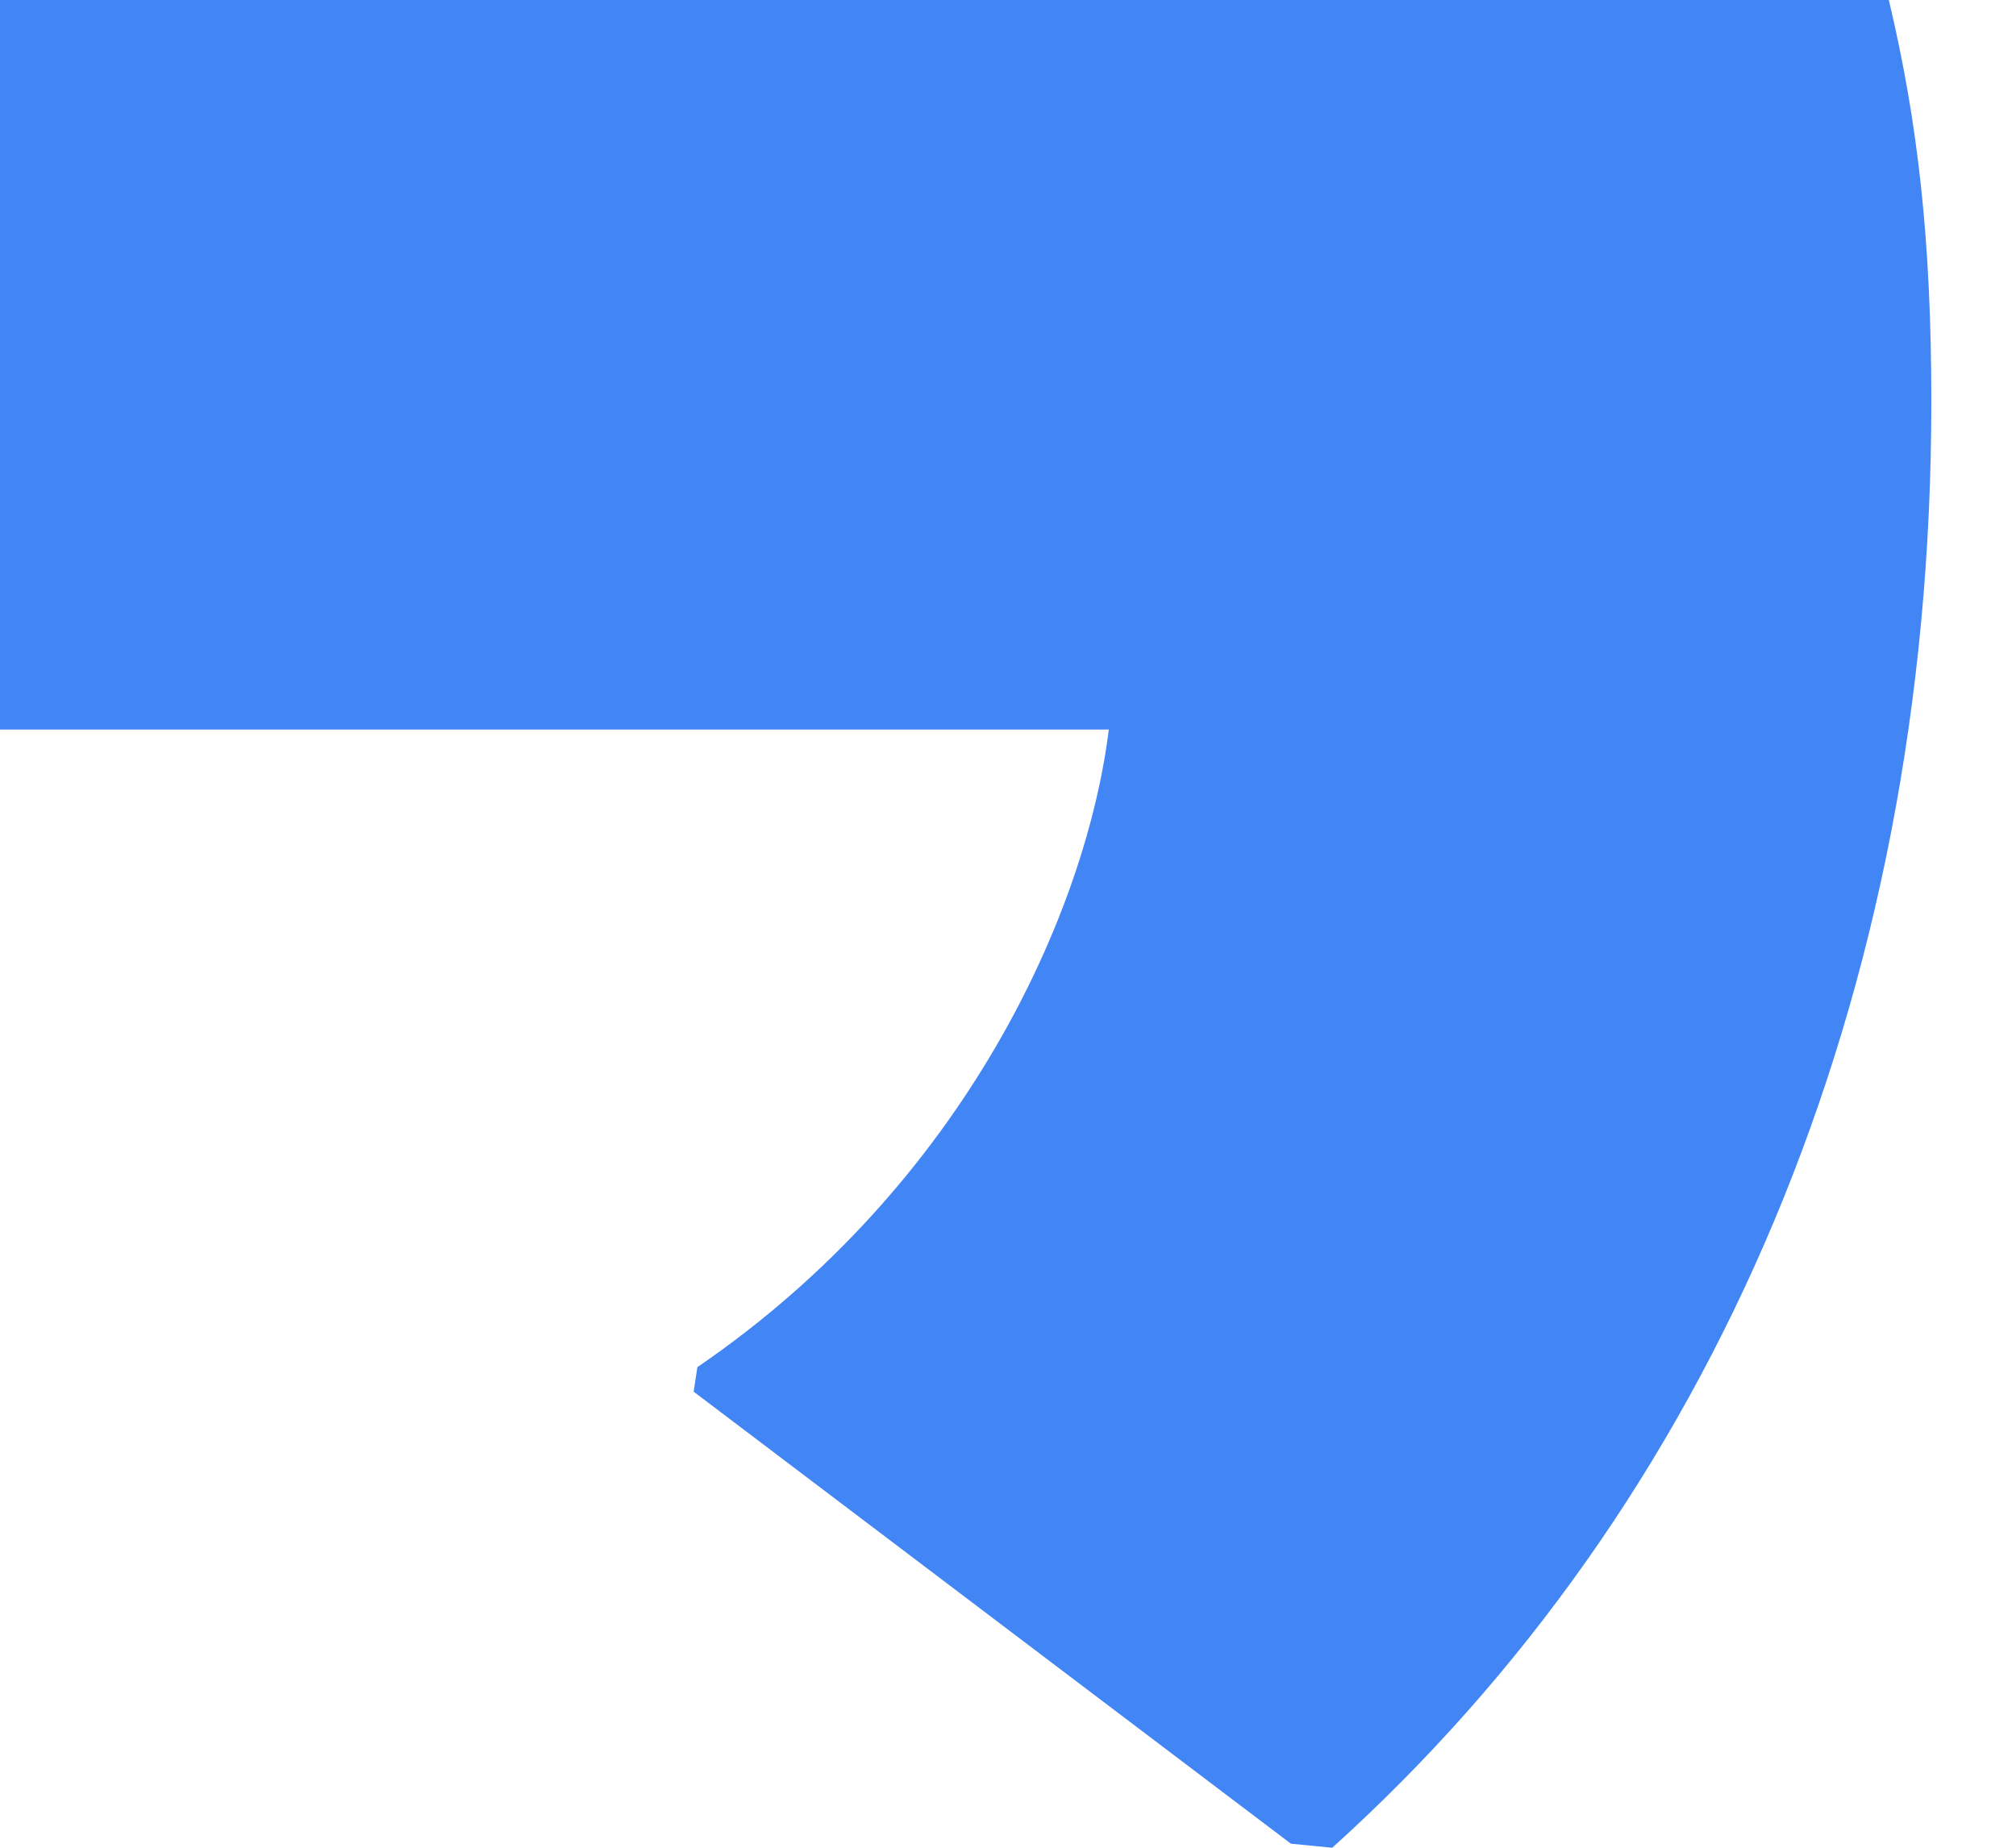 <svg width="12" height="11" viewBox="0 0 12 11" fill="none" xmlns="http://www.w3.org/2000/svg">
<path d="M11.496 2.392C11.496 1.43 11.416 0.728 11.243 0H0V4.343H6.6C6.467 5.422 5.748 7.047 4.151 8.139L4.129 8.285L7.684 10.976L7.93 11C10.192 8.959 11.496 5.955 11.496 2.392Z" fill="#4285F4"/>
</svg>
